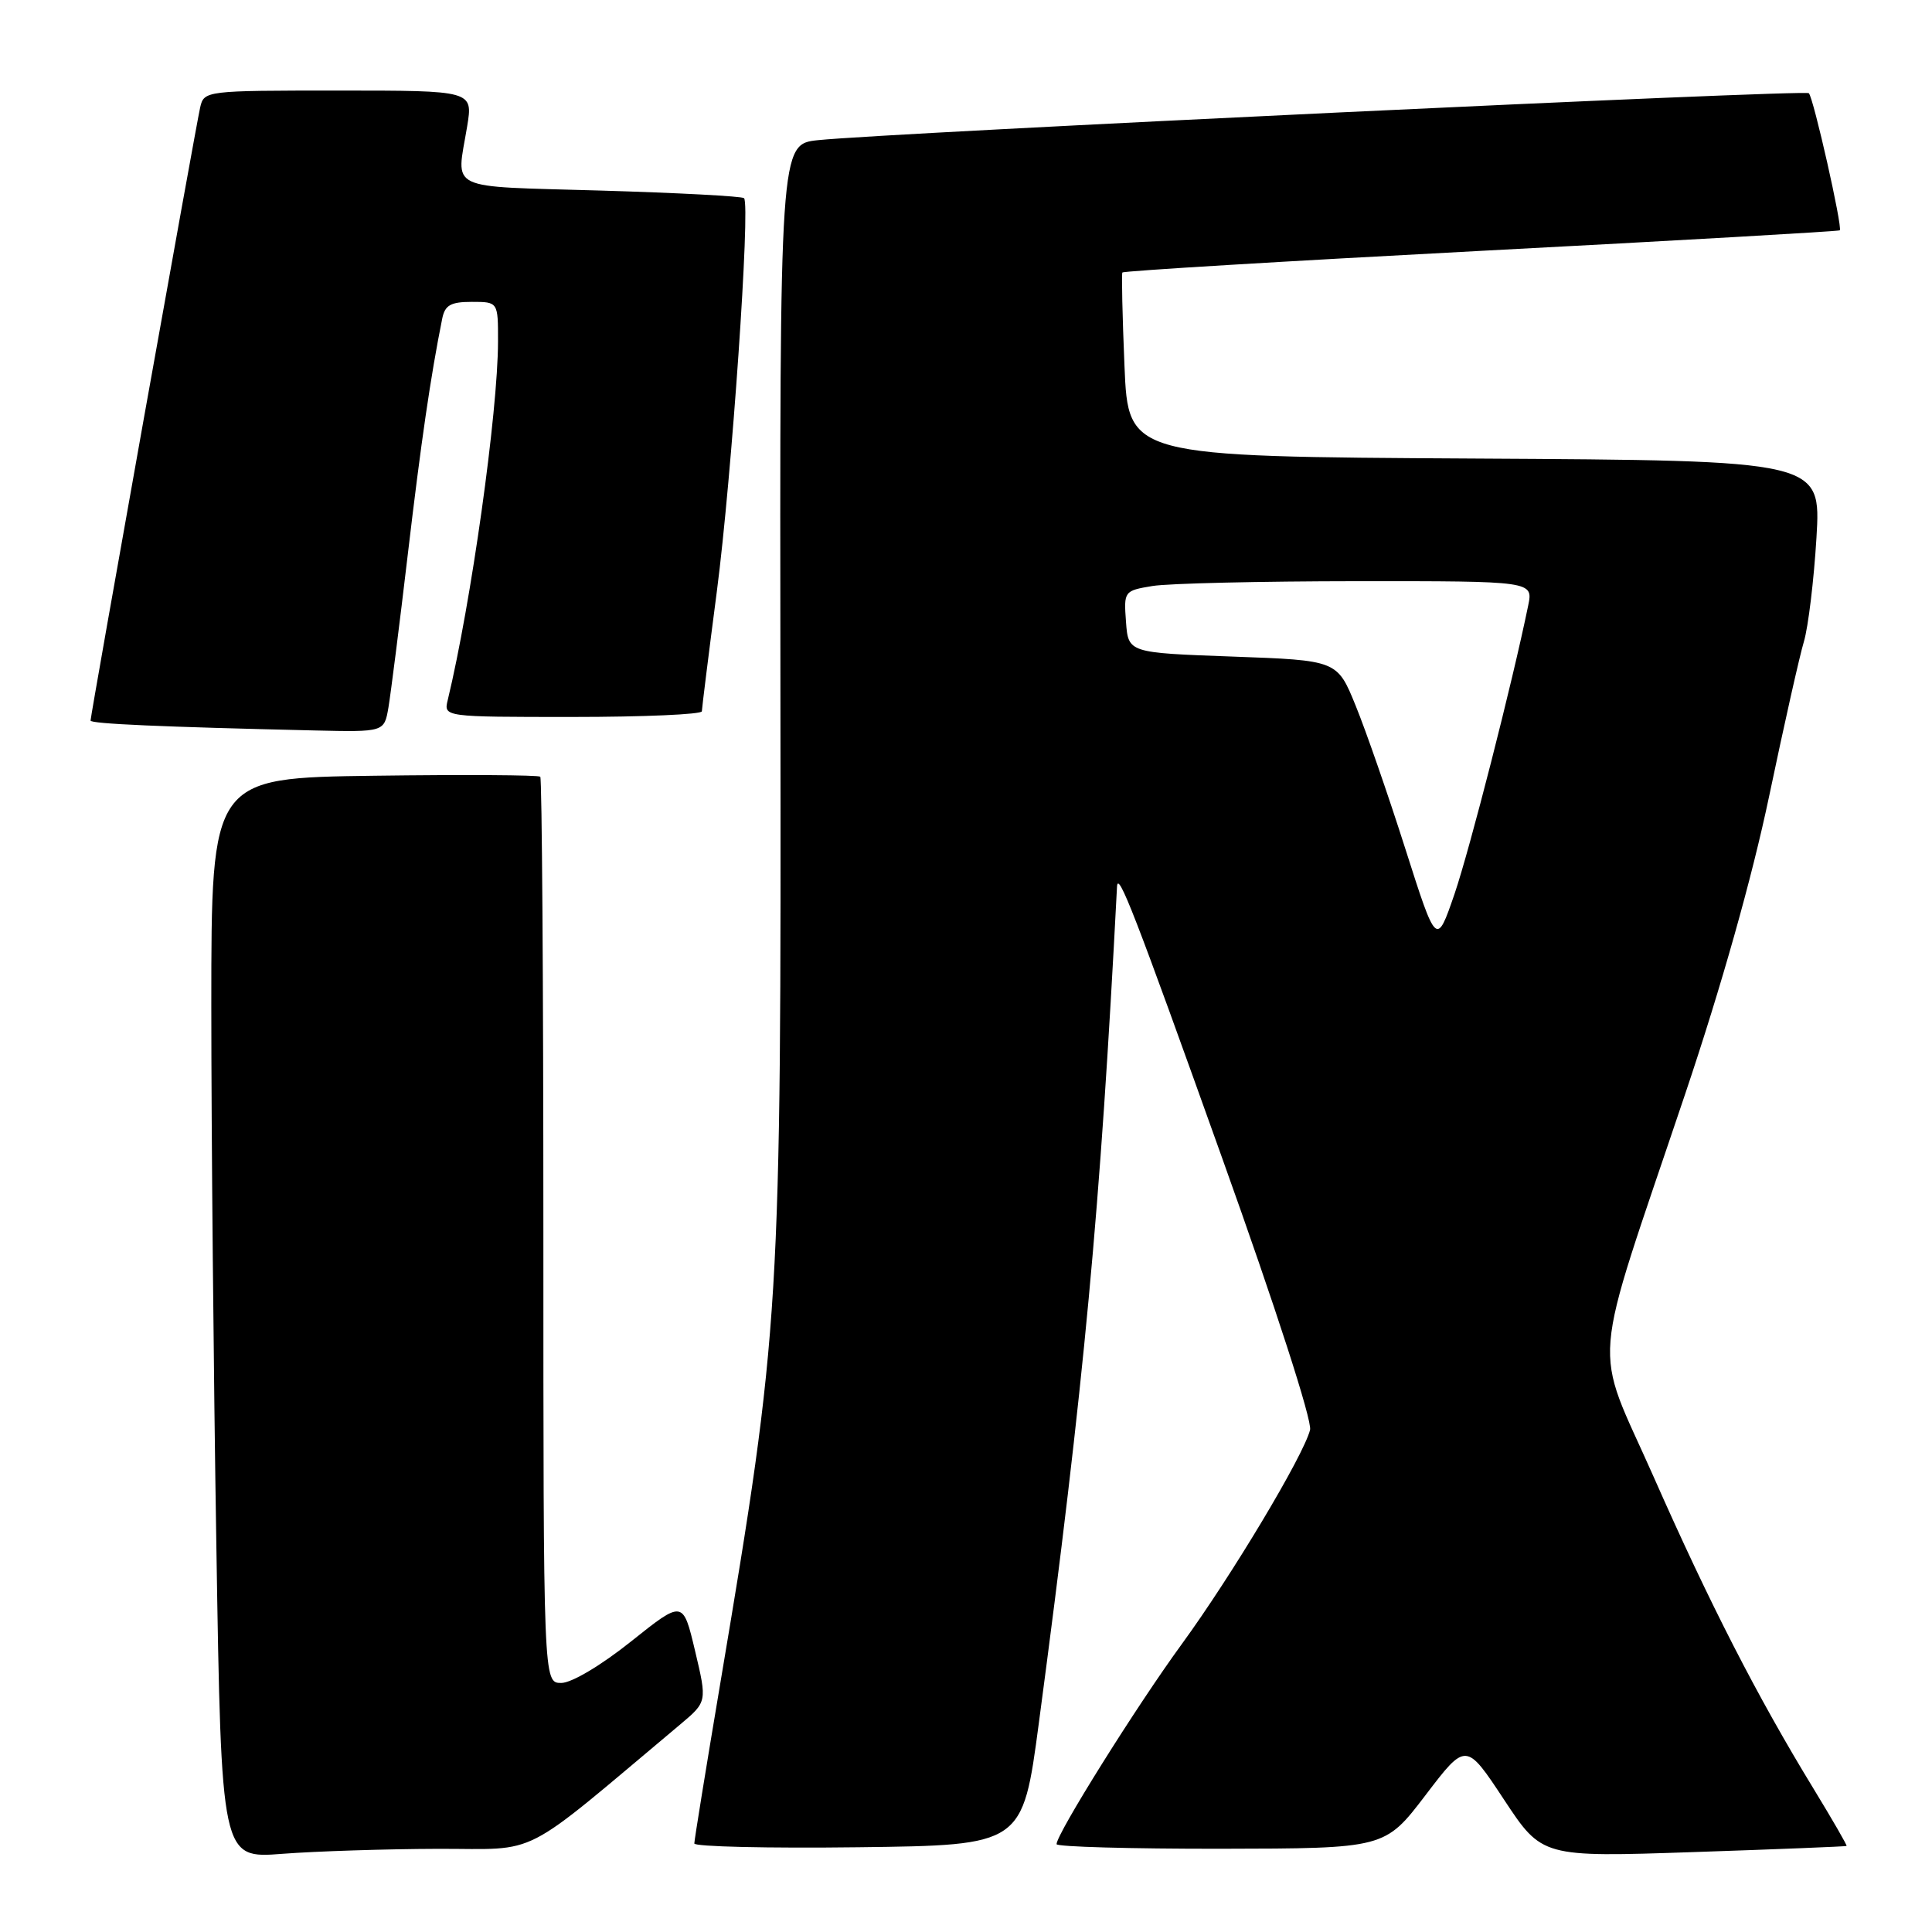 <?xml version="1.0" encoding="UTF-8" standalone="no"?>
<!DOCTYPE svg PUBLIC "-//W3C//DTD SVG 1.1//EN" "http://www.w3.org/Graphics/SVG/1.1/DTD/svg11.dtd" >
<svg xmlns="http://www.w3.org/2000/svg" xmlns:xlink="http://www.w3.org/1999/xlink" version="1.1" viewBox="0 0 256 256">
 <g >
 <path fill="currentColor"
d=" M 58.00 244.98 C 71.79 244.95 68.51 246.63 90.13 228.50 C 93.70 225.50 93.70 225.50 92.10 218.75 C 90.50 212.01 90.50 212.01 83.62 217.50 C 79.64 220.68 75.73 223.00 74.37 223.00 C 72.00 223.00 72.00 223.00 72.00 163.17 C 72.00 130.26 71.81 103.15 71.59 102.92 C 71.36 102.69 61.46 102.63 49.59 102.79 C 28.00 103.08 28.00 103.08 28.00 133.29 C 28.00 149.90 28.30 182.12 28.67 204.89 C 29.33 246.27 29.33 246.27 37.41 245.64 C 41.86 245.30 51.12 245.00 58.00 244.98 Z  M 244.68 244.60 C 244.78 244.53 242.80 241.11 240.29 236.99 C 232.84 224.79 226.53 212.48 219.13 195.72 C 211.02 177.38 210.58 182.76 223.28 145.00 C 228.10 130.68 232.15 116.32 234.42 105.50 C 236.38 96.15 238.45 86.92 239.03 85.00 C 239.60 83.08 240.35 76.89 240.69 71.26 C 241.30 61.02 241.30 61.02 195.40 60.76 C 149.50 60.50 149.50 60.50 149.00 48.50 C 148.72 41.90 148.60 36.32 148.72 36.11 C 148.85 35.90 170.22 34.61 196.22 33.24 C 222.23 31.88 243.63 30.65 243.78 30.52 C 244.18 30.17 240.30 12.96 239.68 12.35 C 239.18 11.84 117.74 17.60 108.41 18.57 C 103.32 19.10 103.32 19.10 103.41 92.30 C 103.51 174.04 103.41 175.62 95.45 223.00 C 93.55 234.28 92.00 243.85 92.00 244.27 C 92.00 244.69 101.79 244.92 113.75 244.77 C 135.50 244.50 135.50 244.50 137.65 228.33 C 143.70 182.85 145.77 160.67 148.01 117.50 C 148.12 115.29 150.31 120.92 161.95 153.47 C 169.04 173.26 173.89 188.28 173.59 189.47 C 172.71 192.92 163.20 208.79 156.58 217.87 C 150.57 226.11 140.00 243.00 140.00 244.36 C 140.00 244.71 149.79 244.98 161.75 244.97 C 183.50 244.93 183.50 244.93 188.88 237.88 C 194.25 230.83 194.25 230.83 199.29 238.46 C 204.33 246.09 204.33 246.09 224.42 245.41 C 235.46 245.04 244.58 244.67 244.68 244.60 Z  M 51.47 93.75 C 51.77 91.96 52.93 82.85 54.03 73.50 C 55.80 58.49 57.06 49.86 58.59 42.25 C 58.95 40.43 59.71 40.00 62.52 40.00 C 66.00 40.00 66.00 40.00 65.99 45.25 C 65.98 54.61 62.42 79.94 59.33 92.75 C 58.78 95.00 58.78 95.00 75.89 95.00 C 85.30 95.00 93.00 94.66 93.00 94.25 C 93.01 93.84 93.90 86.67 94.99 78.33 C 96.96 63.22 99.45 27.12 98.59 26.26 C 98.34 26.00 89.78 25.55 79.57 25.25 C 58.85 24.64 60.47 25.42 61.90 16.75 C 62.68 12.00 62.68 12.00 44.86 12.00 C 27.20 12.00 27.03 12.02 26.52 14.25 C 25.95 16.73 12.00 94.75 12.00 95.48 C 12.00 95.91 21.44 96.32 41.70 96.79 C 50.91 97.00 50.91 97.00 51.47 93.75 Z  M 186.21 112.46 C 183.94 105.33 180.98 96.80 179.63 93.50 C 177.19 87.50 177.19 87.50 163.34 87.00 C 149.50 86.50 149.50 86.50 149.20 82.39 C 148.90 78.34 148.95 78.27 152.70 77.65 C 154.79 77.30 167.00 77.02 179.83 77.01 C 203.16 77.00 203.16 77.00 202.49 80.25 C 200.40 90.46 194.77 112.47 192.73 118.46 C 190.34 125.41 190.34 125.41 186.21 112.46 Z "/>
</g>
</svg>
